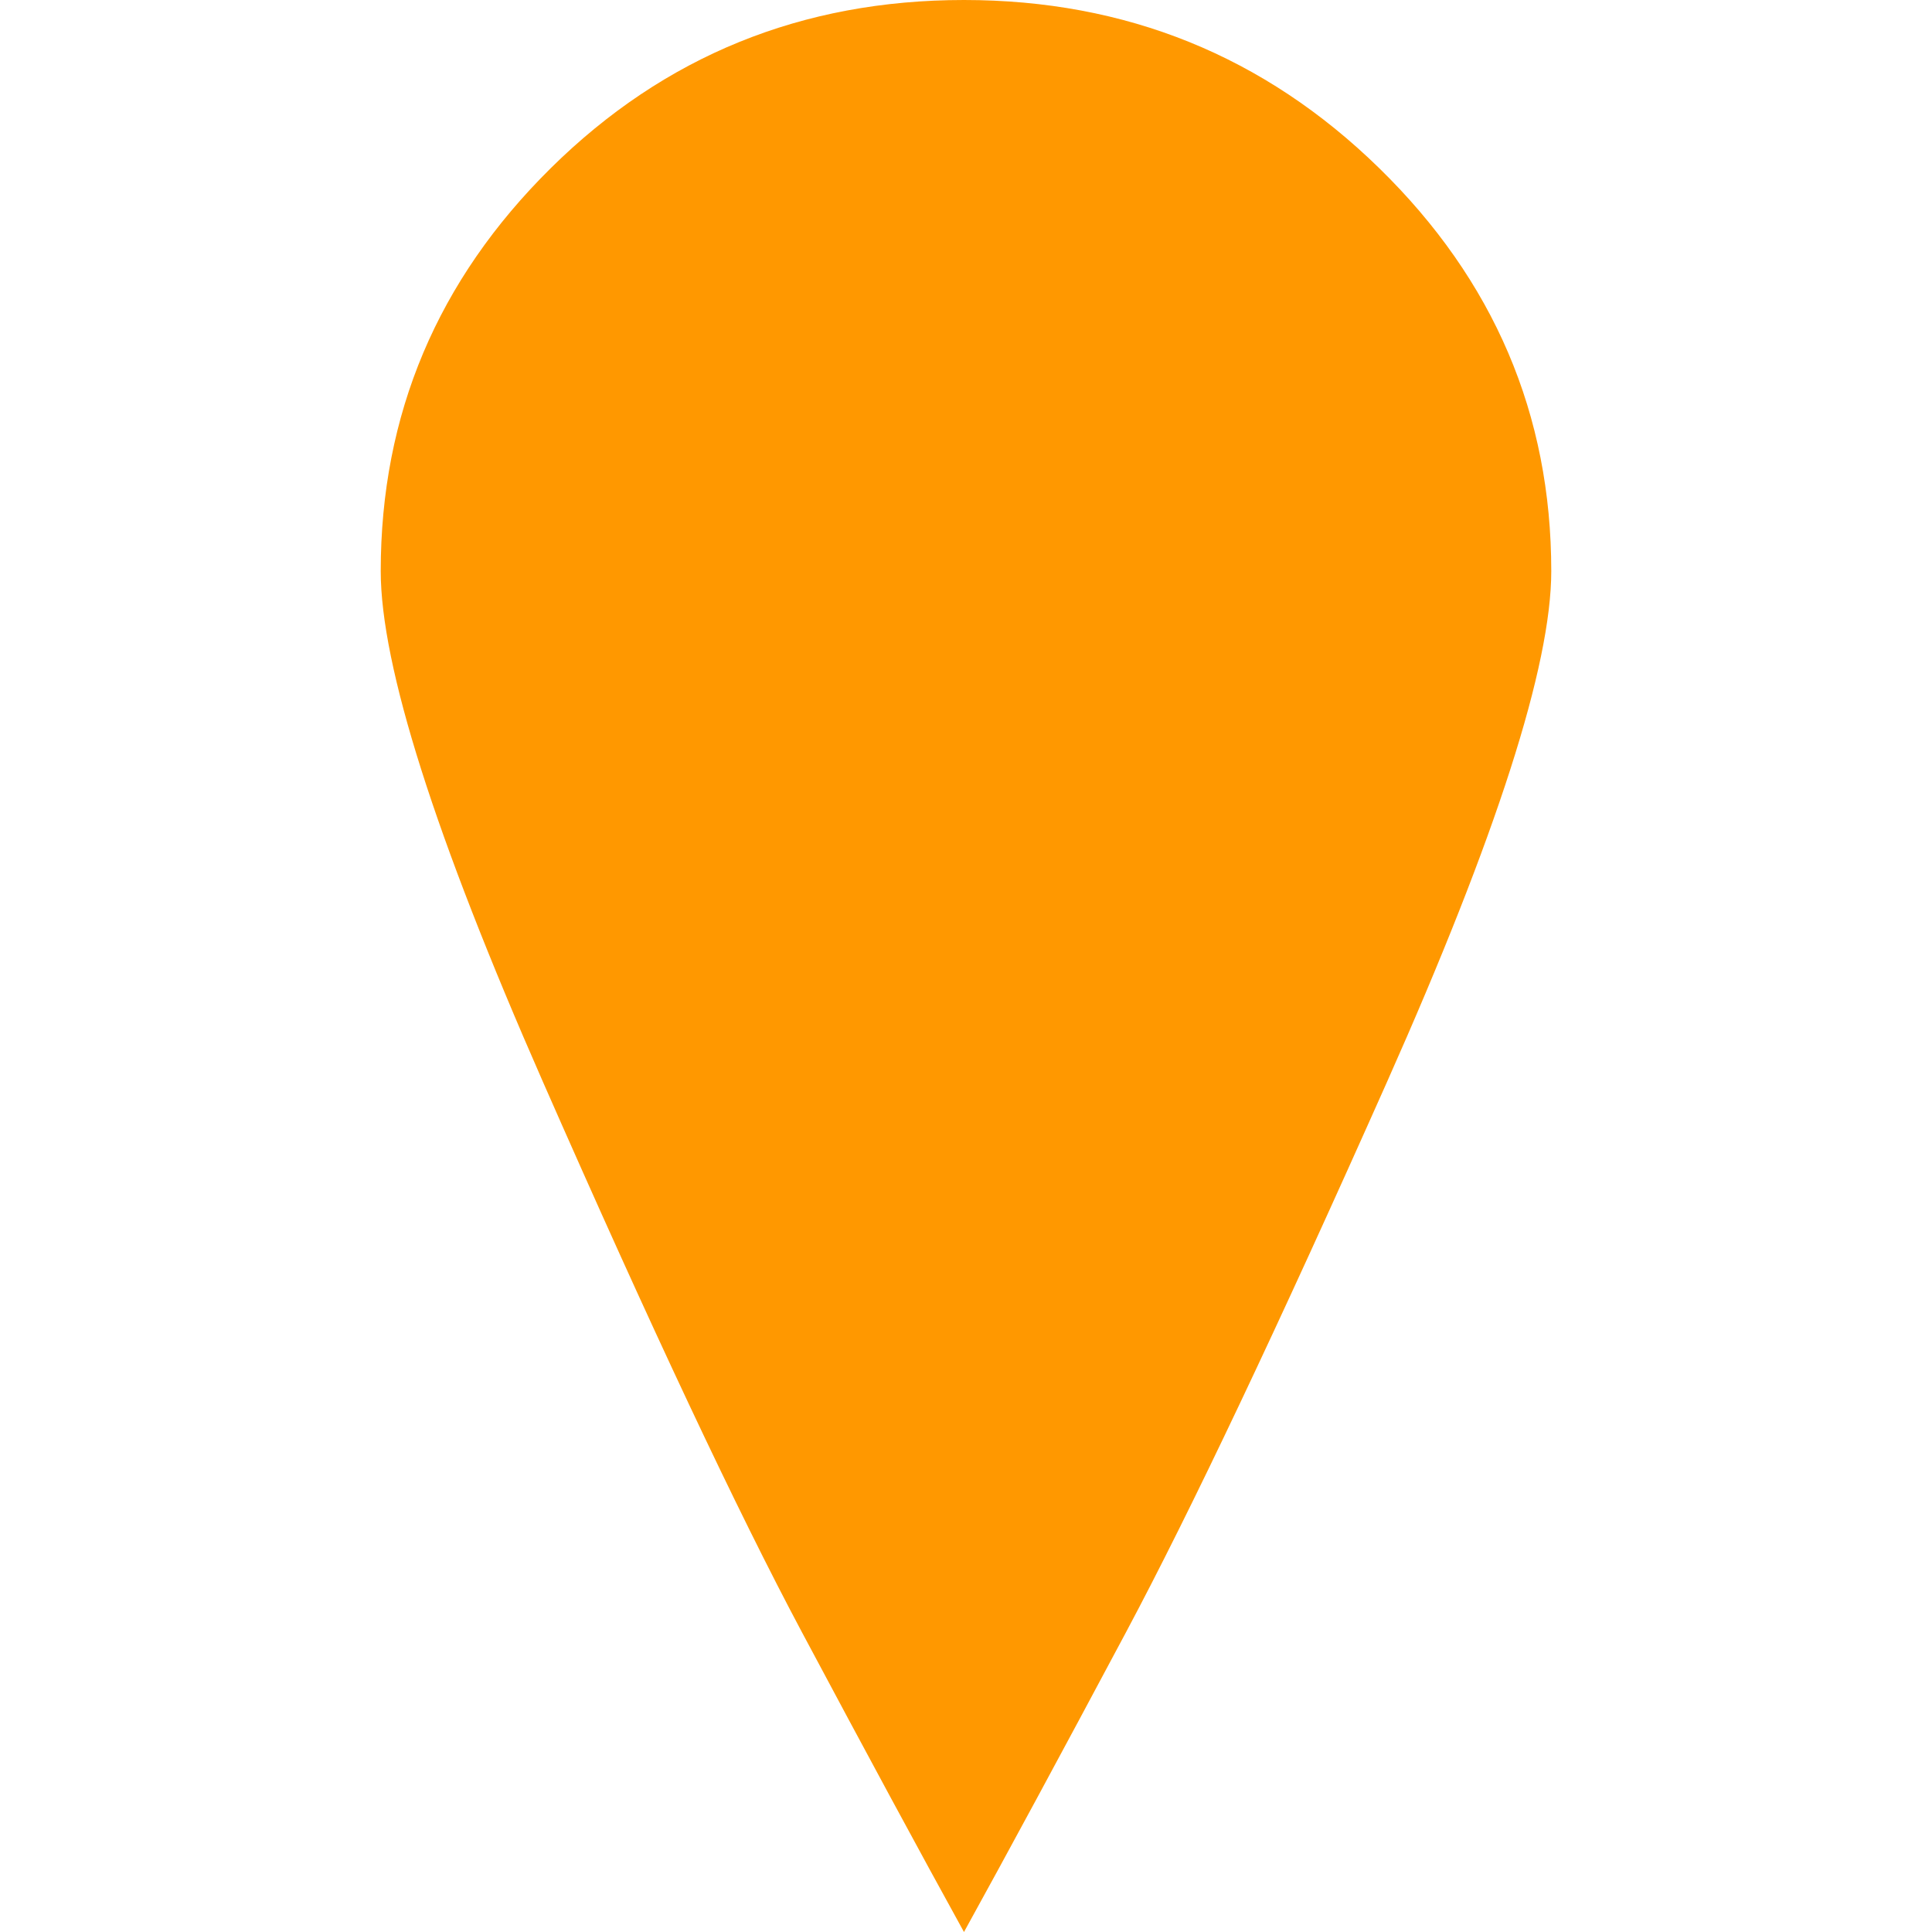 <svg xmlns="http://www.w3.org/2000/svg" viewBox="0 0 477 477" width="40" height="40">
  <path d="M238 0c-40 0-74 13.833-102 41.5S94 102.334 94 141c0 23.333 13.333 65.333 40 126s48 106 64 136 29.333 54.667 40 74c10.667-19.333 24-44 40-74s37.5-75.333 64.5-136S383 164.333 383 141c0-38.667-14.167-71.833-42.5-99.5S278 0 238 0z" fill="#FF9800"/>
</svg>